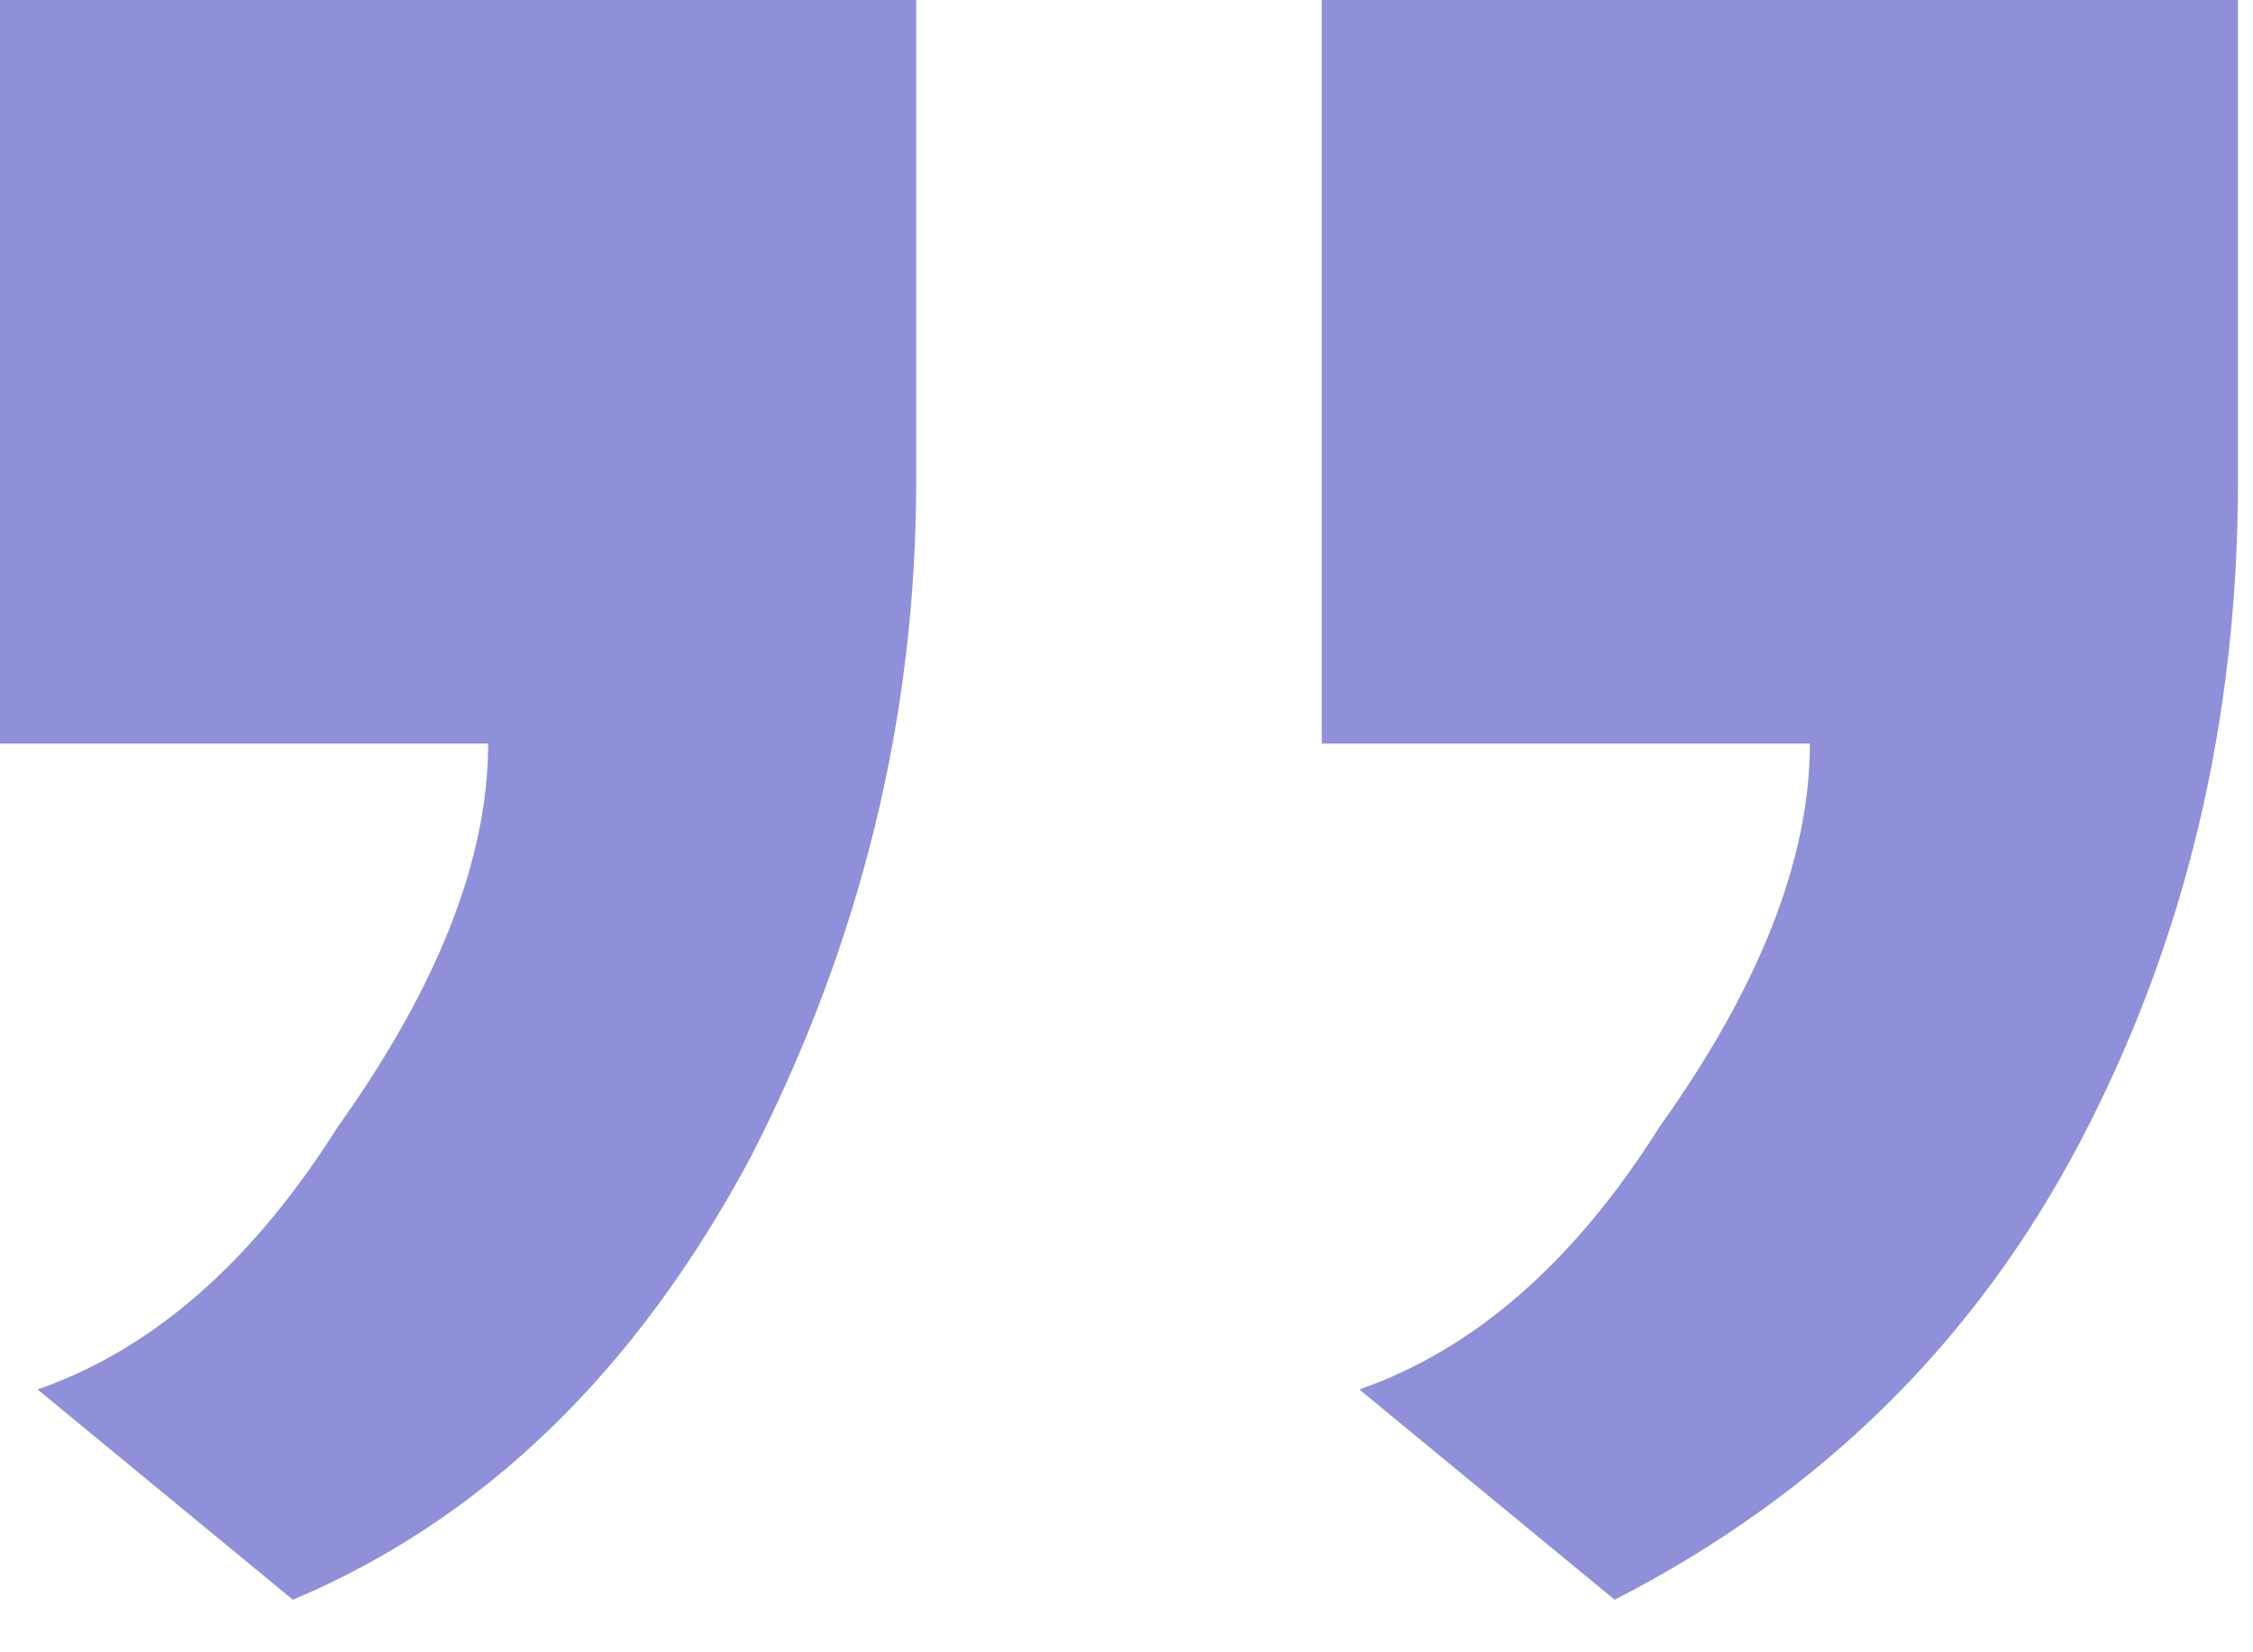 <svg width="30" height="22" viewBox="0 0 30 22" fill="none" xmlns="http://www.w3.org/2000/svg">
<path d="M29.8 6.4C29.8 9.6 29.1 12.533 27.7 15.2C26.3 17.867 24.233 19.9 21.5 21.3L18.1 18.5C19.633 17.967 20.967 16.8 22.1 15C23.433 13.133 24.1 11.433 24.1 9.9H17.6V0H29.8V6.4ZM12.2 6.4C12.2 9.533 11.467 12.533 10 15.4C8.467 18.267 6.433 20.233 3.9 21.3L0.5 18.5C2.033 17.967 3.367 16.8 4.5 15C5.833 13.133 6.5 11.433 6.5 9.9H0V0H12.2V6.4Z" fill="#908FDA"/>
</svg>
